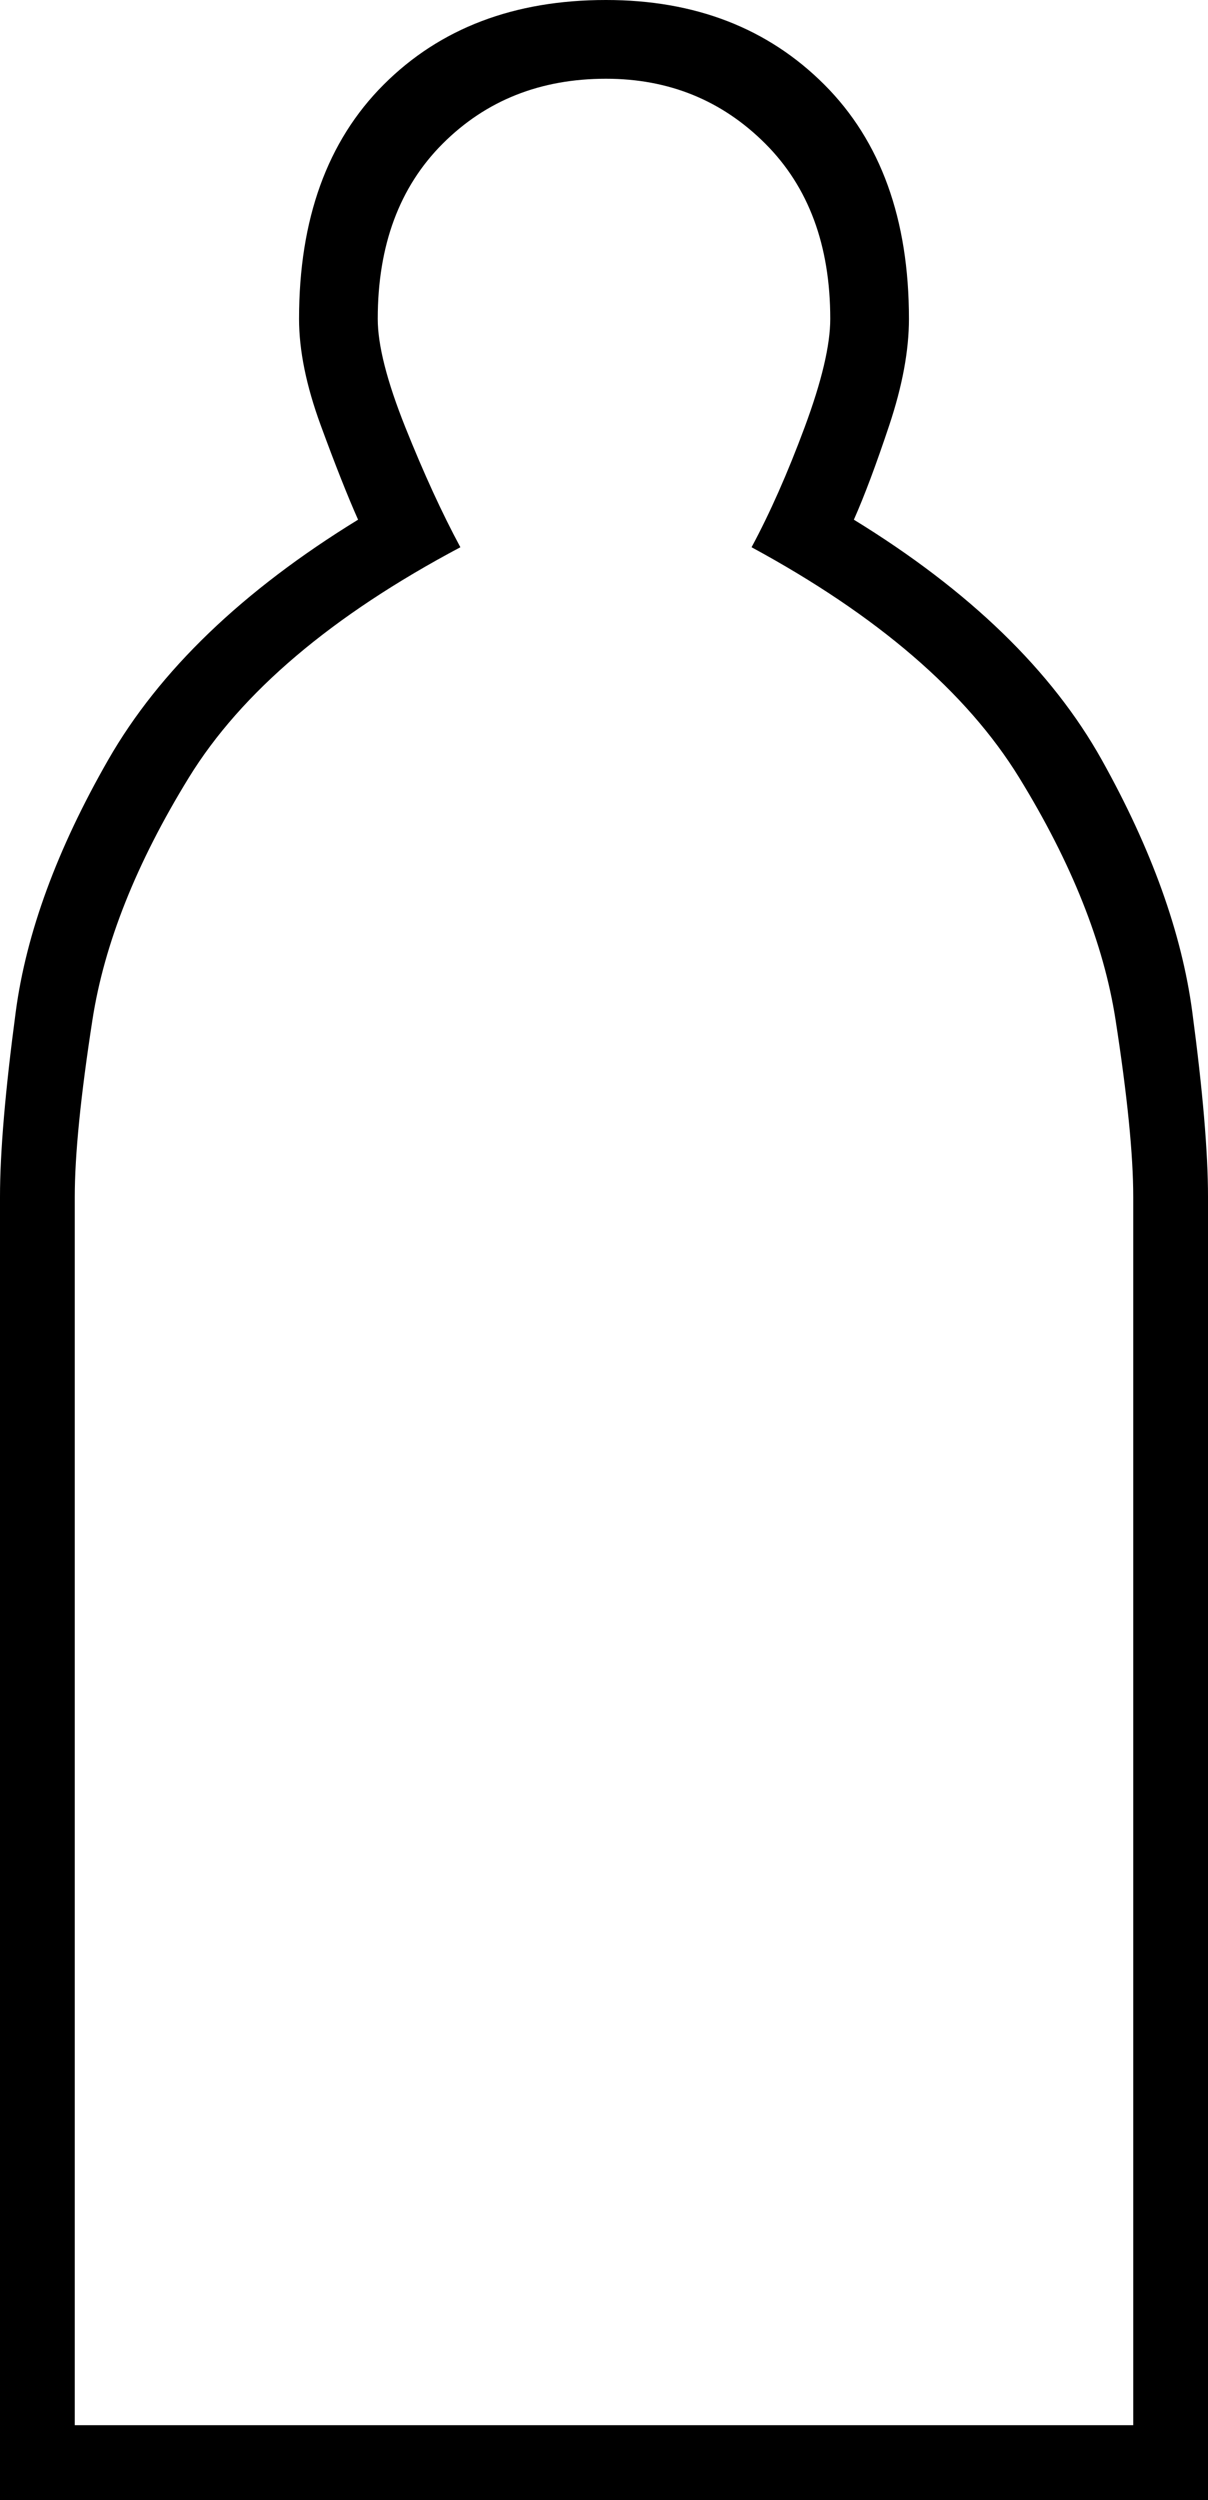 <svg xmlns="http://www.w3.org/2000/svg" viewBox="-10 0 307 635"><path d="M-10 635V304q0-17 4-47t23.5-64Q37 159 81 132q-4-9-9.5-24T66 81q0-38 21.5-59.5T144 0q34 0 55.5 21.5T221 81q0 12-5 27t-9 24q44 27 63 61t23 64q4 30 4 47v331zm19-19h269V304q0-16-4.5-45T249 197.5Q229 165 181 139q7-13 13.5-30.5T201 81q0-28-16.5-44.5T144 20q-25 0-41.5 16.5T86 81q0 10 7 27.5t14 30.5q-49 26-69 58.5T13.5 259Q9 288 9 304z" fill="currentColor"/></svg>